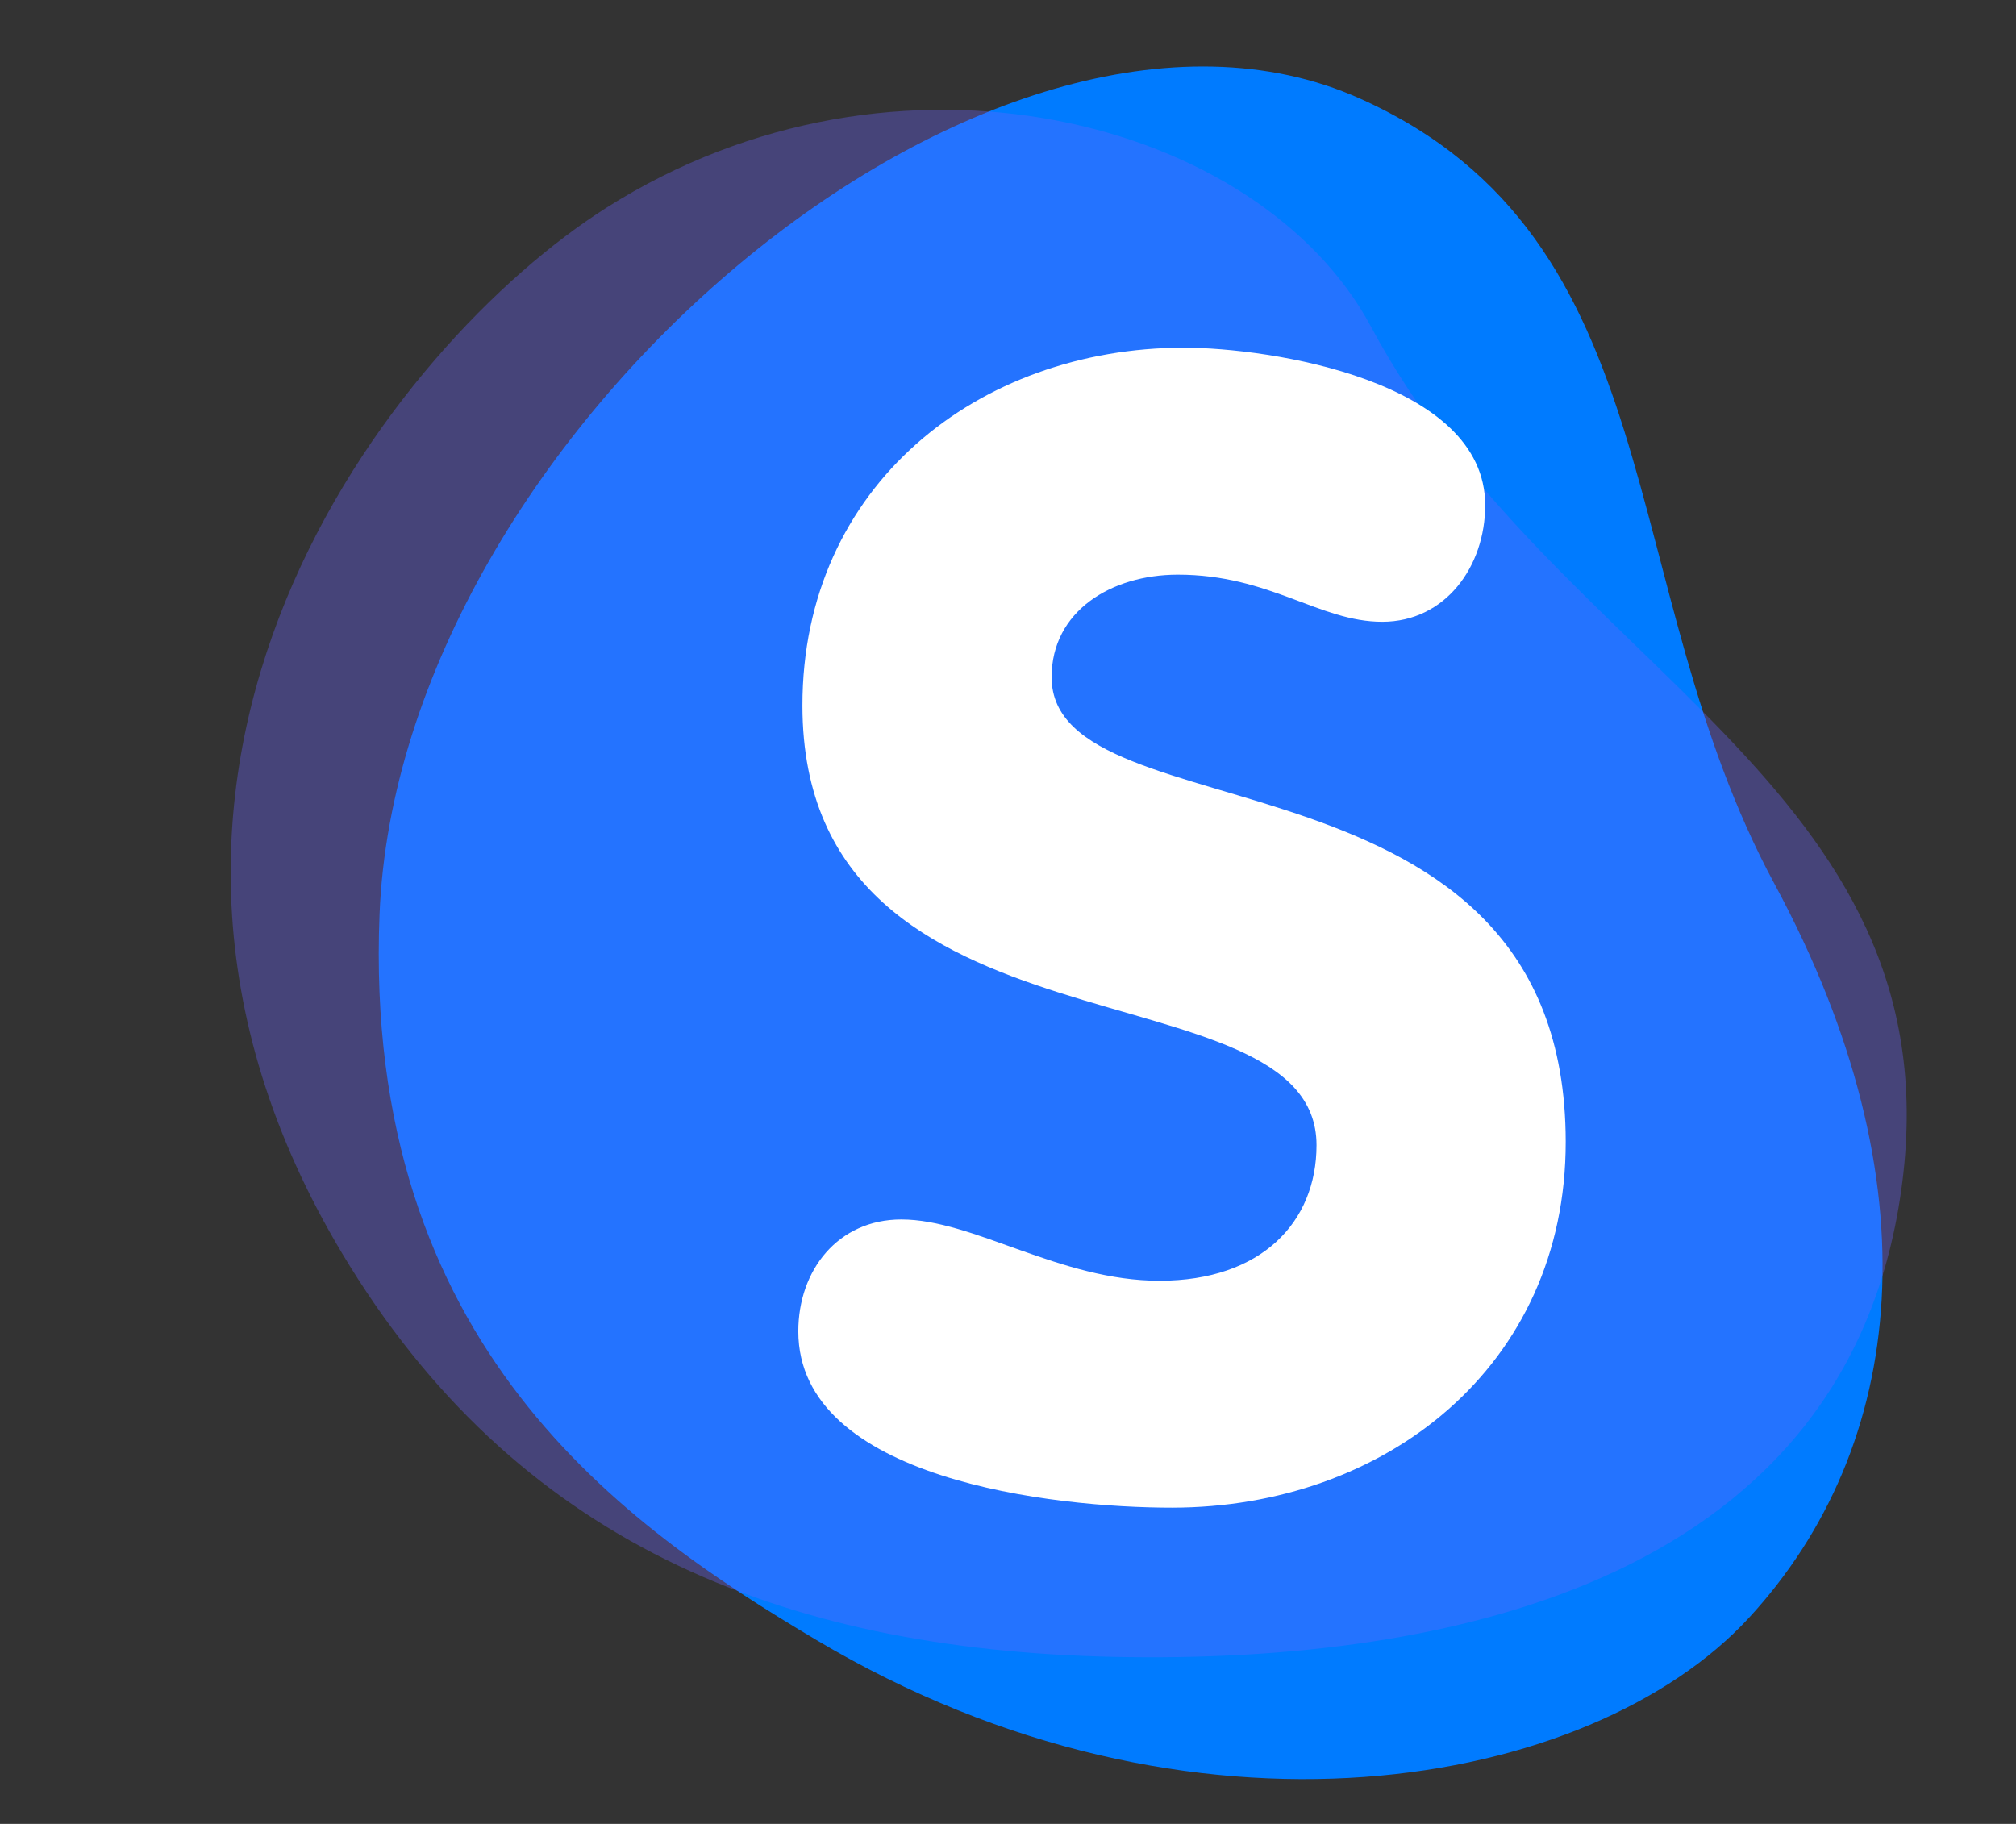 <?xml version="1.0" encoding="utf-8"?>
<!-- Generator: Adobe Illustrator 15.0.0, SVG Export Plug-In . SVG Version: 6.00 Build 0)  -->
<!DOCTYPE svg PUBLIC "-//W3C//DTD SVG 1.1//EN" "http://www.w3.org/Graphics/SVG/1.1/DTD/svg11.dtd">
<svg version="1.1" id="Capa_1" xmlns="http://www.w3.org/2000/svg" xmlns:xlink="http://www.w3.org/1999/xlink" x="0px" y="0px"
	 width="595.281px" height="538.58px" viewBox="0 0 595.281 538.58" enable-background="new 0 0 595.281 538.58"
	 xml:space="preserve">
<rect x="0" y="0" width="595.281" height="538.58" fill="#333333" stroke="none"/>
<g>
	<path fill="#007BFF" d="M401.515,29.077c92.947,41.57,74.684,143.501,122.481,231.985c47.812,88.481,39.043,166.102-7.577,216.669
		c-46.614,50.558-164.408,72.585-275.471,6.479c-56.242-33.462-133.985-86.716-128.875-214.235
		C117.76,127.896,292.97-19.469,401.515,29.077z"/>
	<path opacity="0.34" fill="#6A64FF" enable-background="new    " d="M101.099,370.234
		c50.513,84.27,128.342,116.958,228.013,119.026c99.673,2.06,217.866-22.981,232.626-140.343
		c14.778-117.373-102.685-151.201-156.925-252.475C372.042,35.269,264.852,6.947,179.019,61.369
		C116.145,101.224,15.589,227.58,101.099,370.234z"/>
</g>
<path fill="#FFFFFF" d="M438.544,149.151c0.015,18.146-11.769,34.441-30.375,34.455c-18.63,0.016-33.171-13.935-60.437-13.913
	c-19.523,0.015-37.229,10.729-37.215,30.288c0.038,47.921,151.71,17.101,151.803,137.151
	c0.052,66.543-53.517,108.02-116.197,108.068c-34.963,0.025-110.364-8.295-110.399-52.054
	c-0.014-18.131,11.781-33.039,30.399-33.055c21.342-0.016,46.799,18.125,76.318,18.102c29.979-0.023,46.316-17.268,46.3-40.065
	c-0.043-54.903-151.718-21.769-151.801-129.736c-0.05-65.134,52.136-105.672,112.55-105.718
	C374.931,102.655,438.514,112.395,438.544,149.151"/>
</svg>
